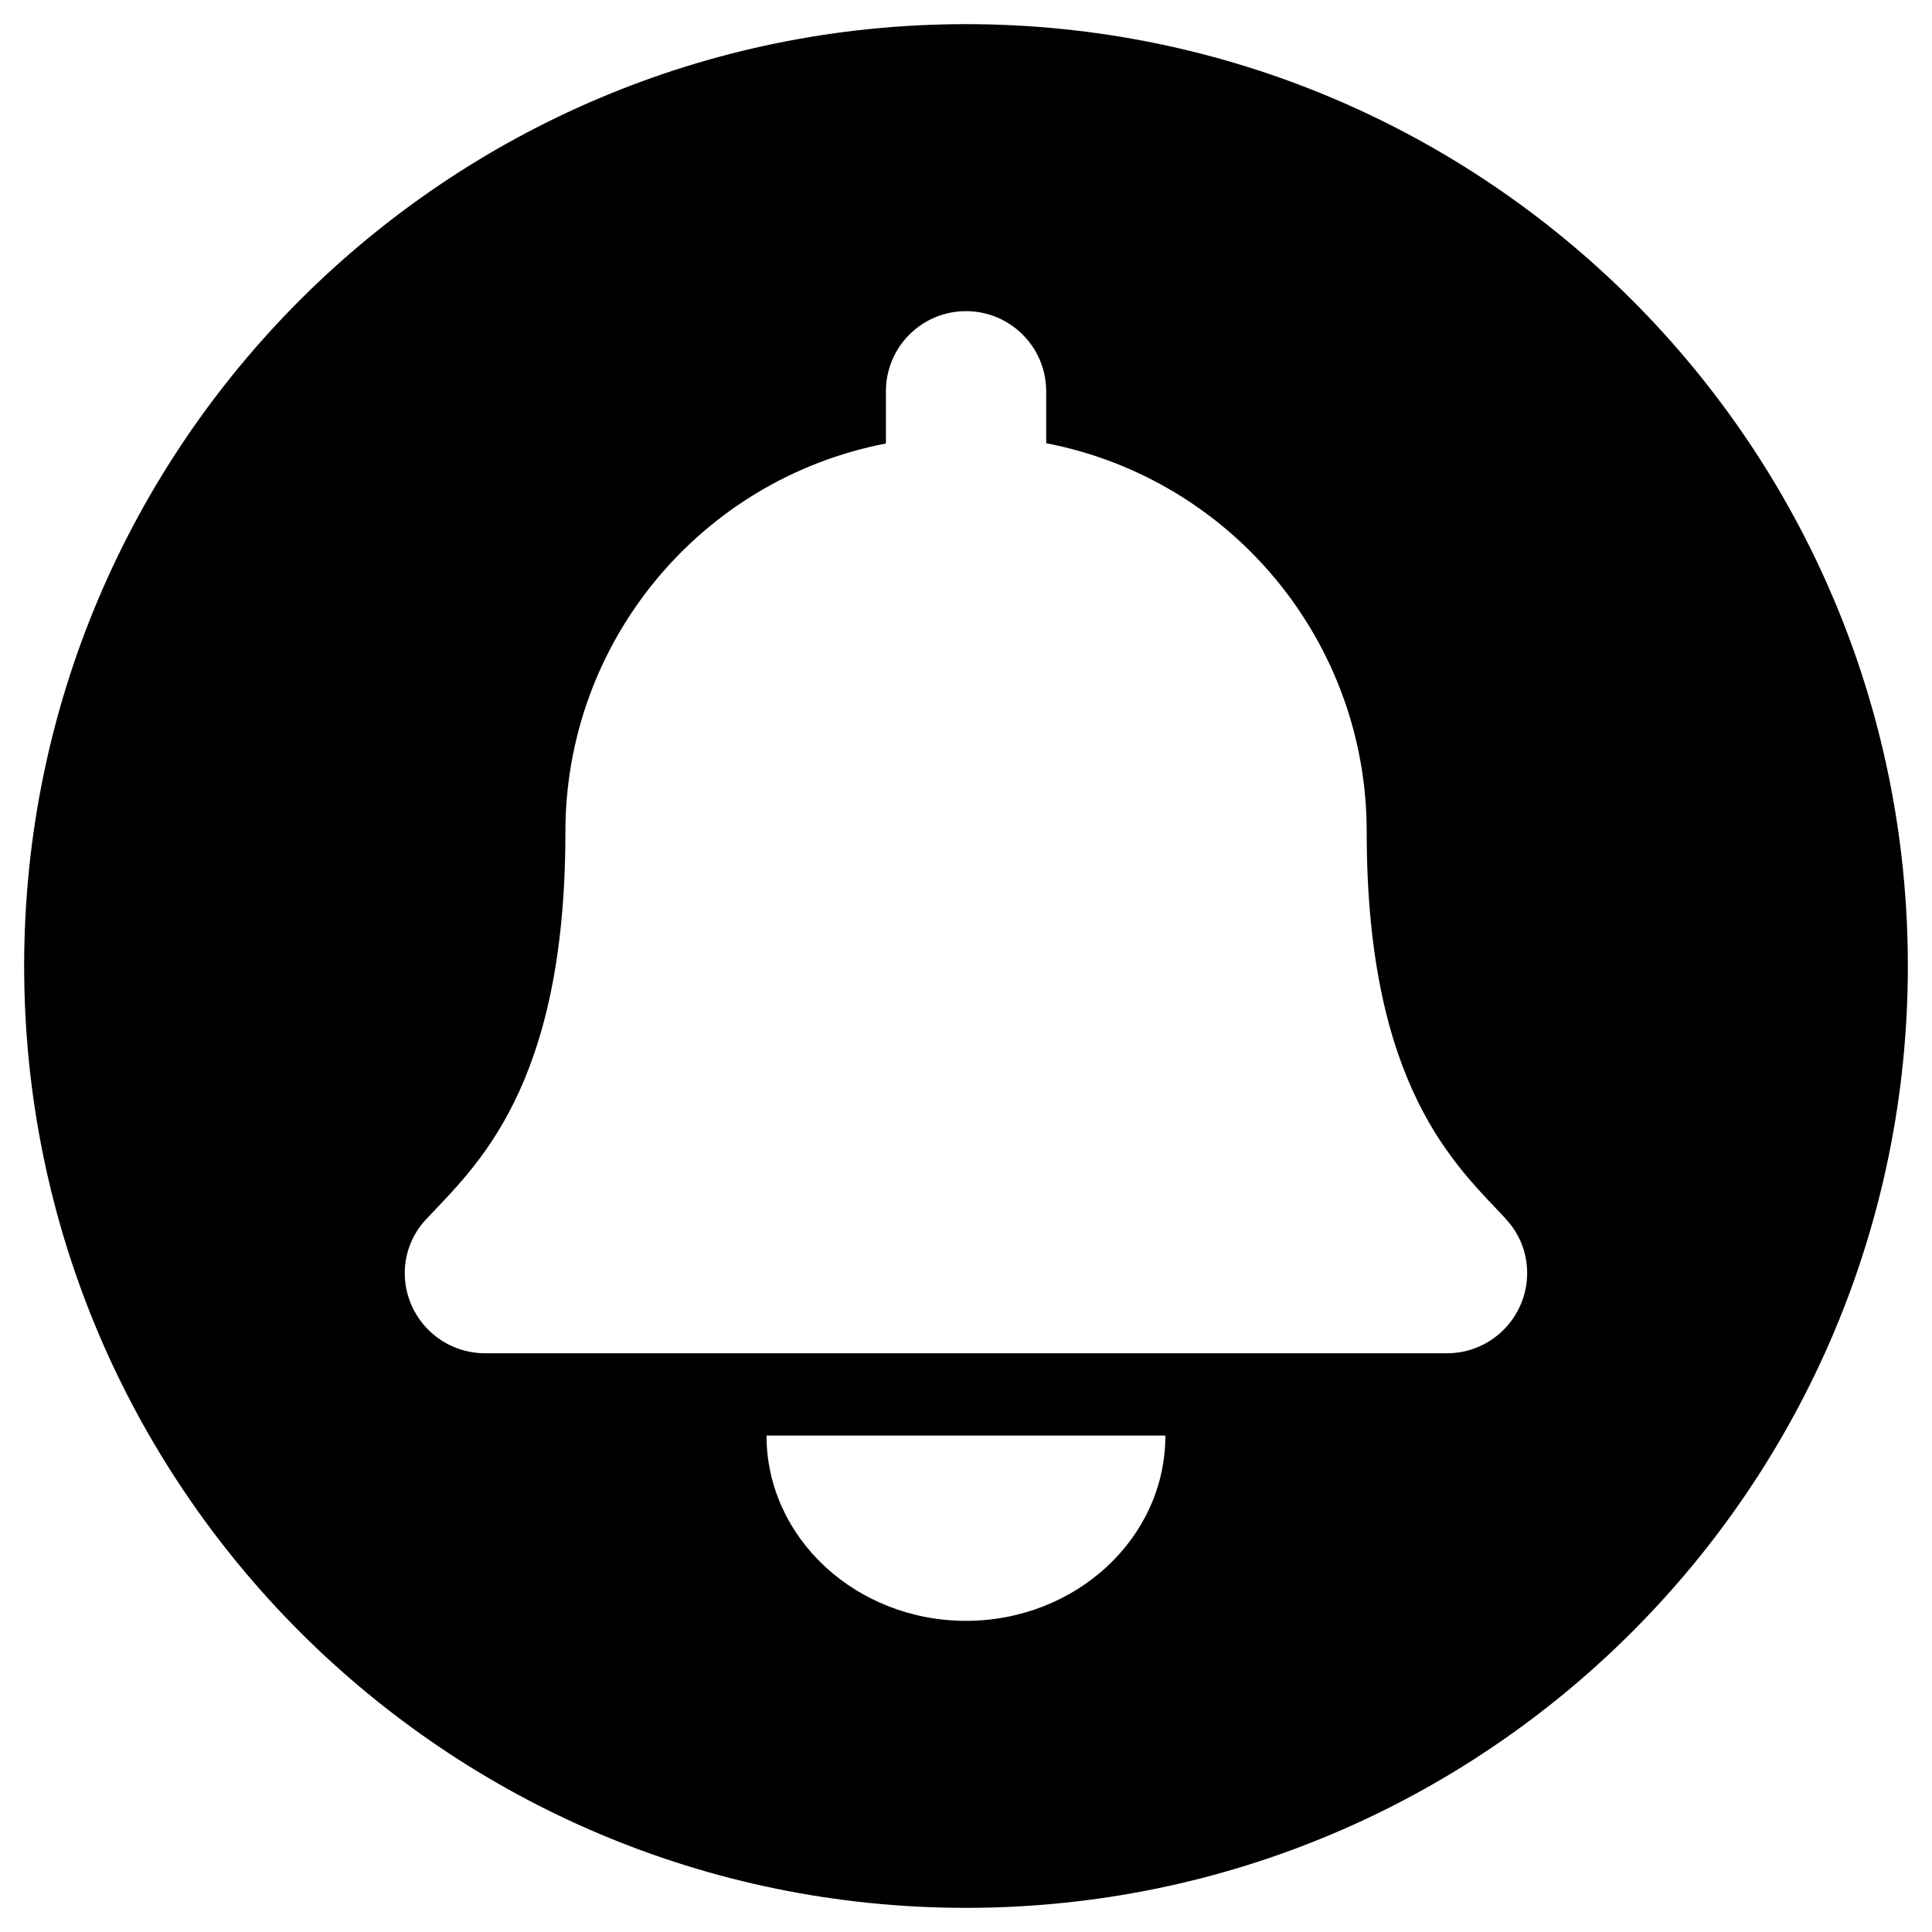 <?xml version="1.0" encoding="utf-8"?>
<!-- Generator: Adobe Illustrator 26.0.1, SVG Export Plug-In . SVG Version: 6.00 Build 0)  -->
<svg version="1.1" id="Layer_1" xmlns="http://www.w3.org/2000/svg" xmlns:xlink="http://www.w3.org/1999/xlink" x="0px" y="0px"
	 viewBox="0 0 200 200" style="enable-background:new 0 0 200 200;" xml:space="preserve">
<style type="text/css">
	.st0{fill-rule:evenodd;clip-rule:evenodd;}
	.st1{enable-background:new    ;}
	.st2{opacity:0.65;}
	.st3{opacity:0.64;}
	.st4{opacity:0.5;}
	.st5{opacity:0.8;}
	.st6{fill-rule:evenodd;clip-rule:evenodd;enable-background:new    ;}
</style>
<path class="st1" d="M100,2.5C46.15,2.5,2.5,46.15,2.5,100c0,53.85,43.65,97.5,97.5,97.5c53.85,0,97.5-43.65,97.5-97.5
	C197.5,46.15,153.85,2.5,100,2.5z M100,167.79c-11.4-0.01-20.65-8.59-20.65-19.18h41.29C120.65,159.2,111.4,167.78,100,167.79z
	 M158.09,131.8c-0.01,4.59-3.74,8.3-8.32,8.29H50.23c0,0-0.01,0-0.01,0c-4.59,0-8.31-3.71-8.32-8.3c0-2.09,0.8-4.09,2.24-5.6
	c5.01-5.38,14.39-13.48,14.39-40.02c-0.03-19.64,13.9-36.54,33.18-40.26v-5.41c0-4.58,3.71-8.29,8.29-8.29c4.58,0,8.3,3.71,8.3,8.29
	v5.38c19.28,3.73,33.21,20.62,33.18,40.26c0,26.53,9.38,34.63,14.39,40.02h-0.02C157.3,127.68,158.1,129.7,158.09,131.8
	C158.09,131.8,158.09,131.8,158.09,131.8z"/>
</svg>
